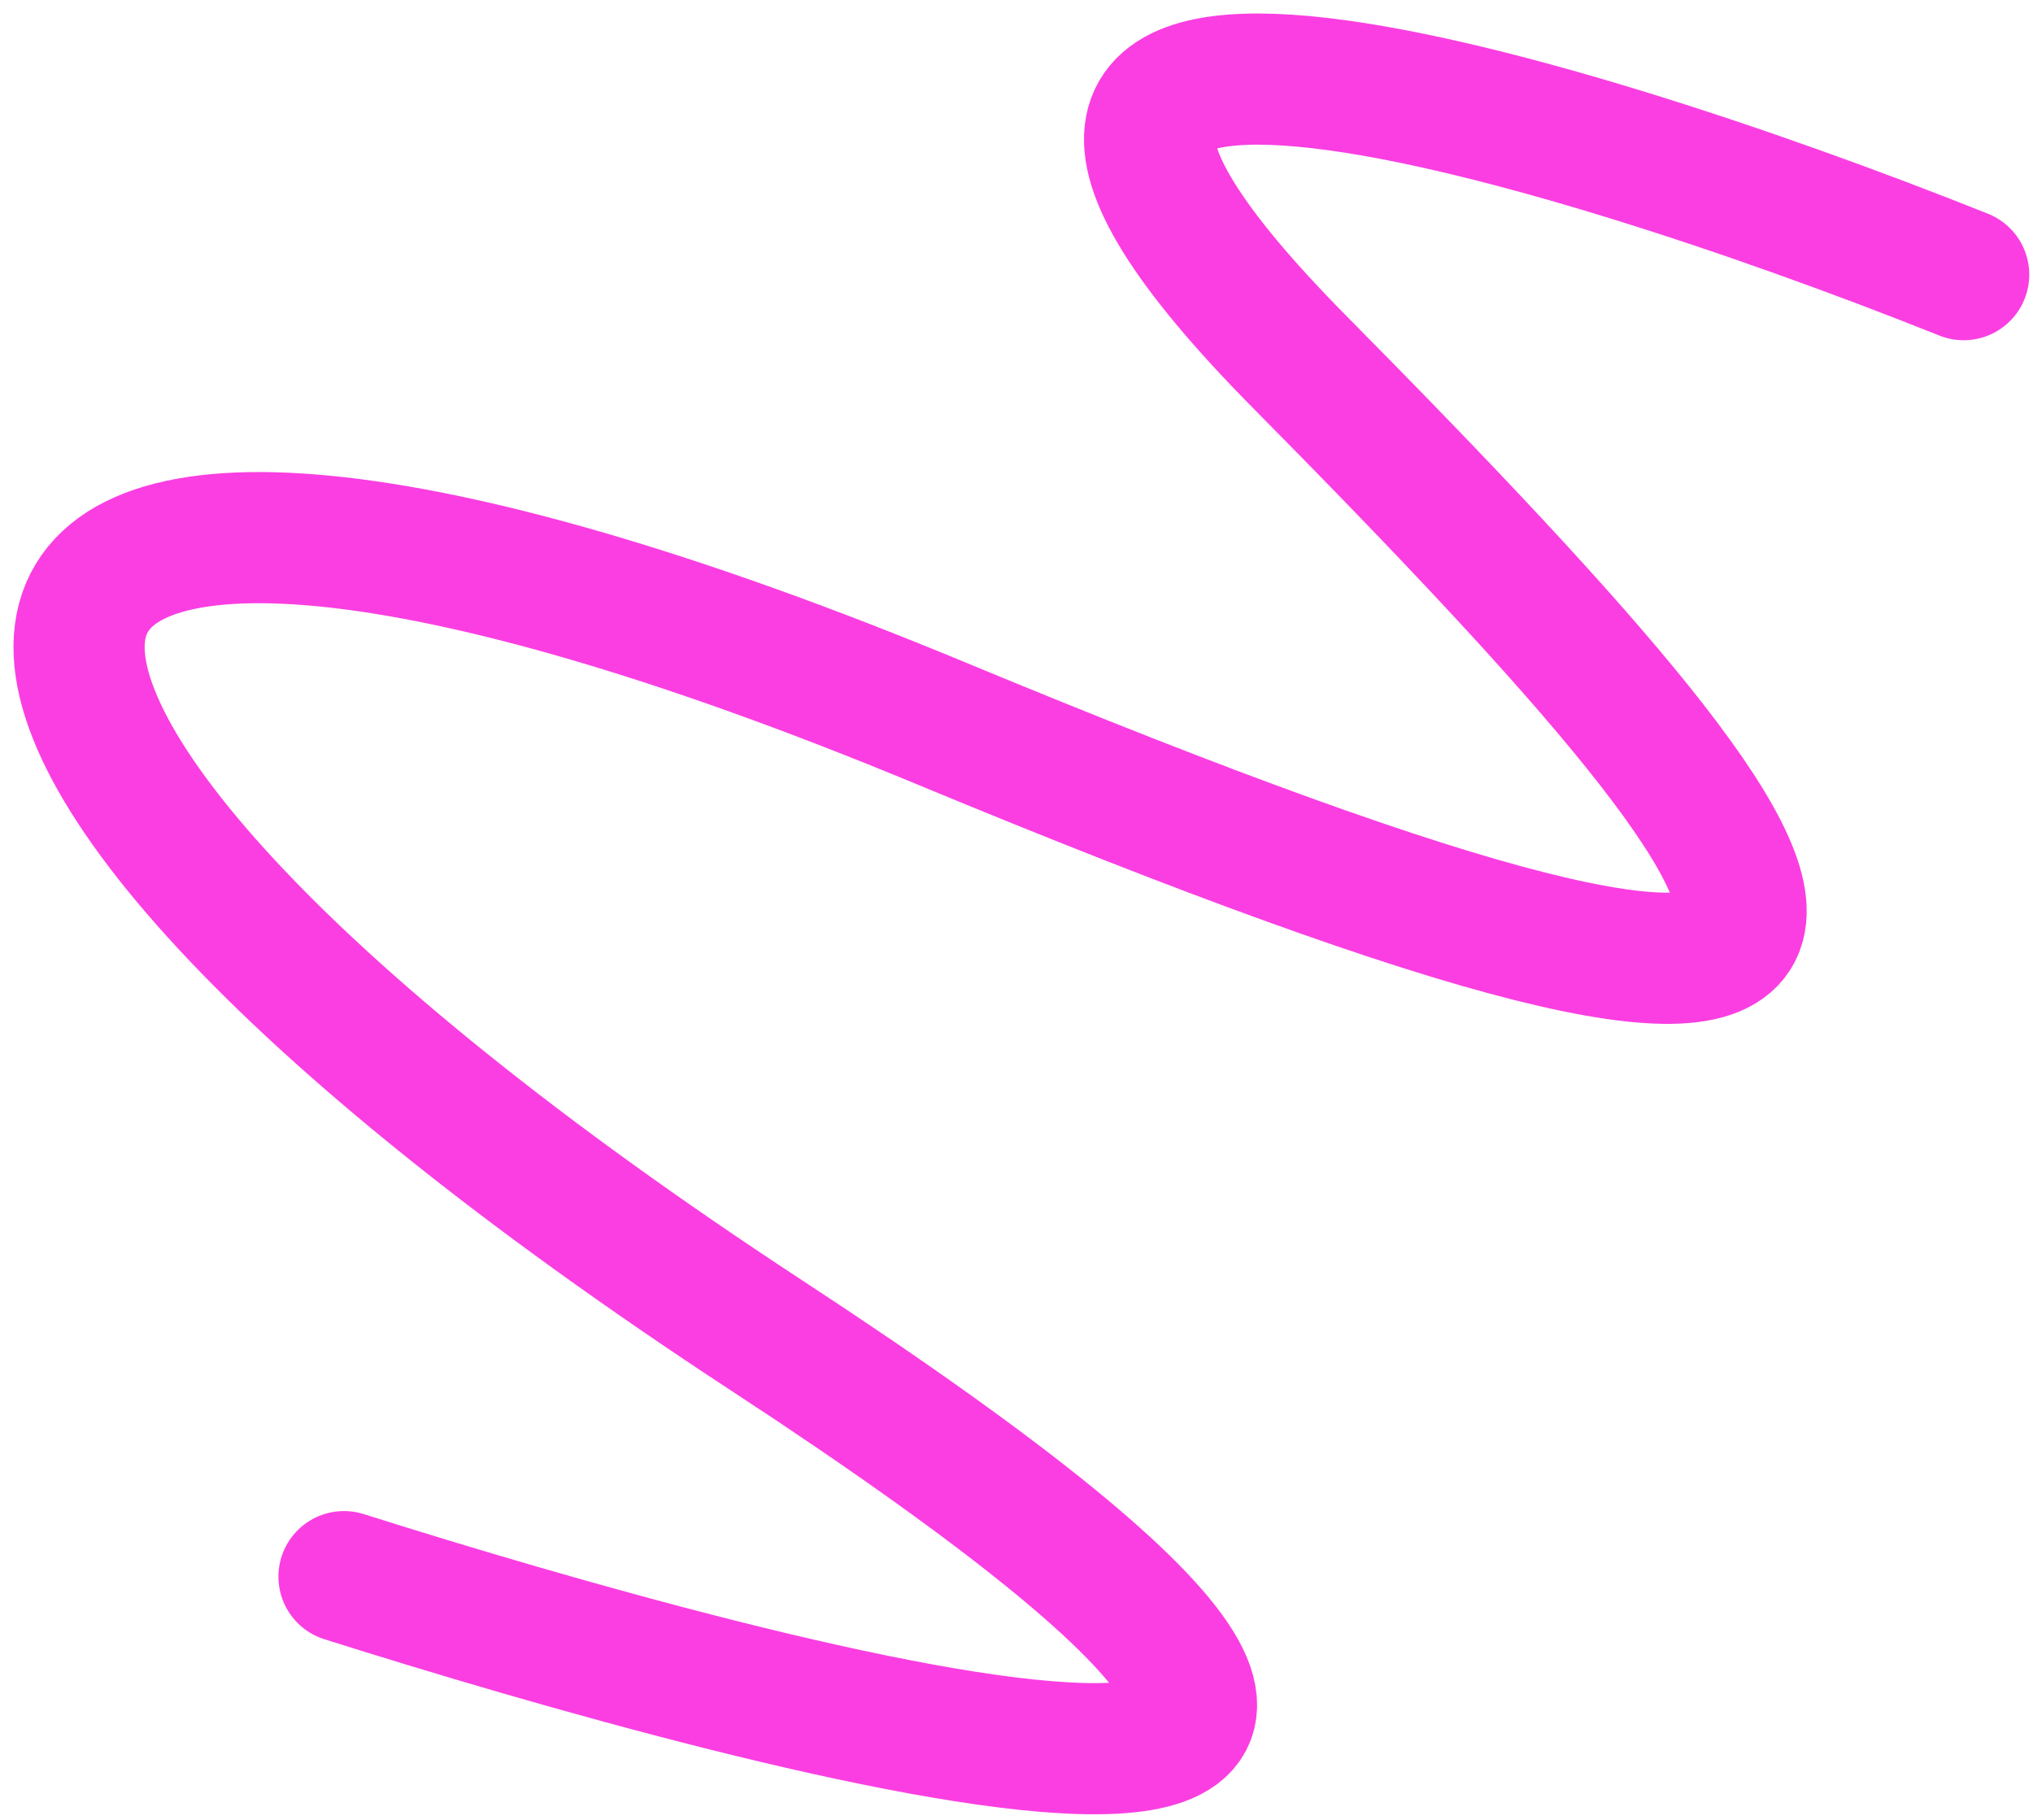 <svg width="124" height="111" viewBox="0 0 124 111" fill="none" xmlns="http://www.w3.org/2000/svg">
<path d="M119.772 16.751C94.541 6.67 51.12 -6.379 79.278 22.082C114.477 57.657 122.668 71.201 57.466 44.144C-7.737 17.087 -13.621 41.927 46.819 81.49C107.26 121.053 46.137 104.121 20.982 96.162" stroke="#FB3EE2" stroke-width="8" stroke-linecap="round"/>
</svg>
